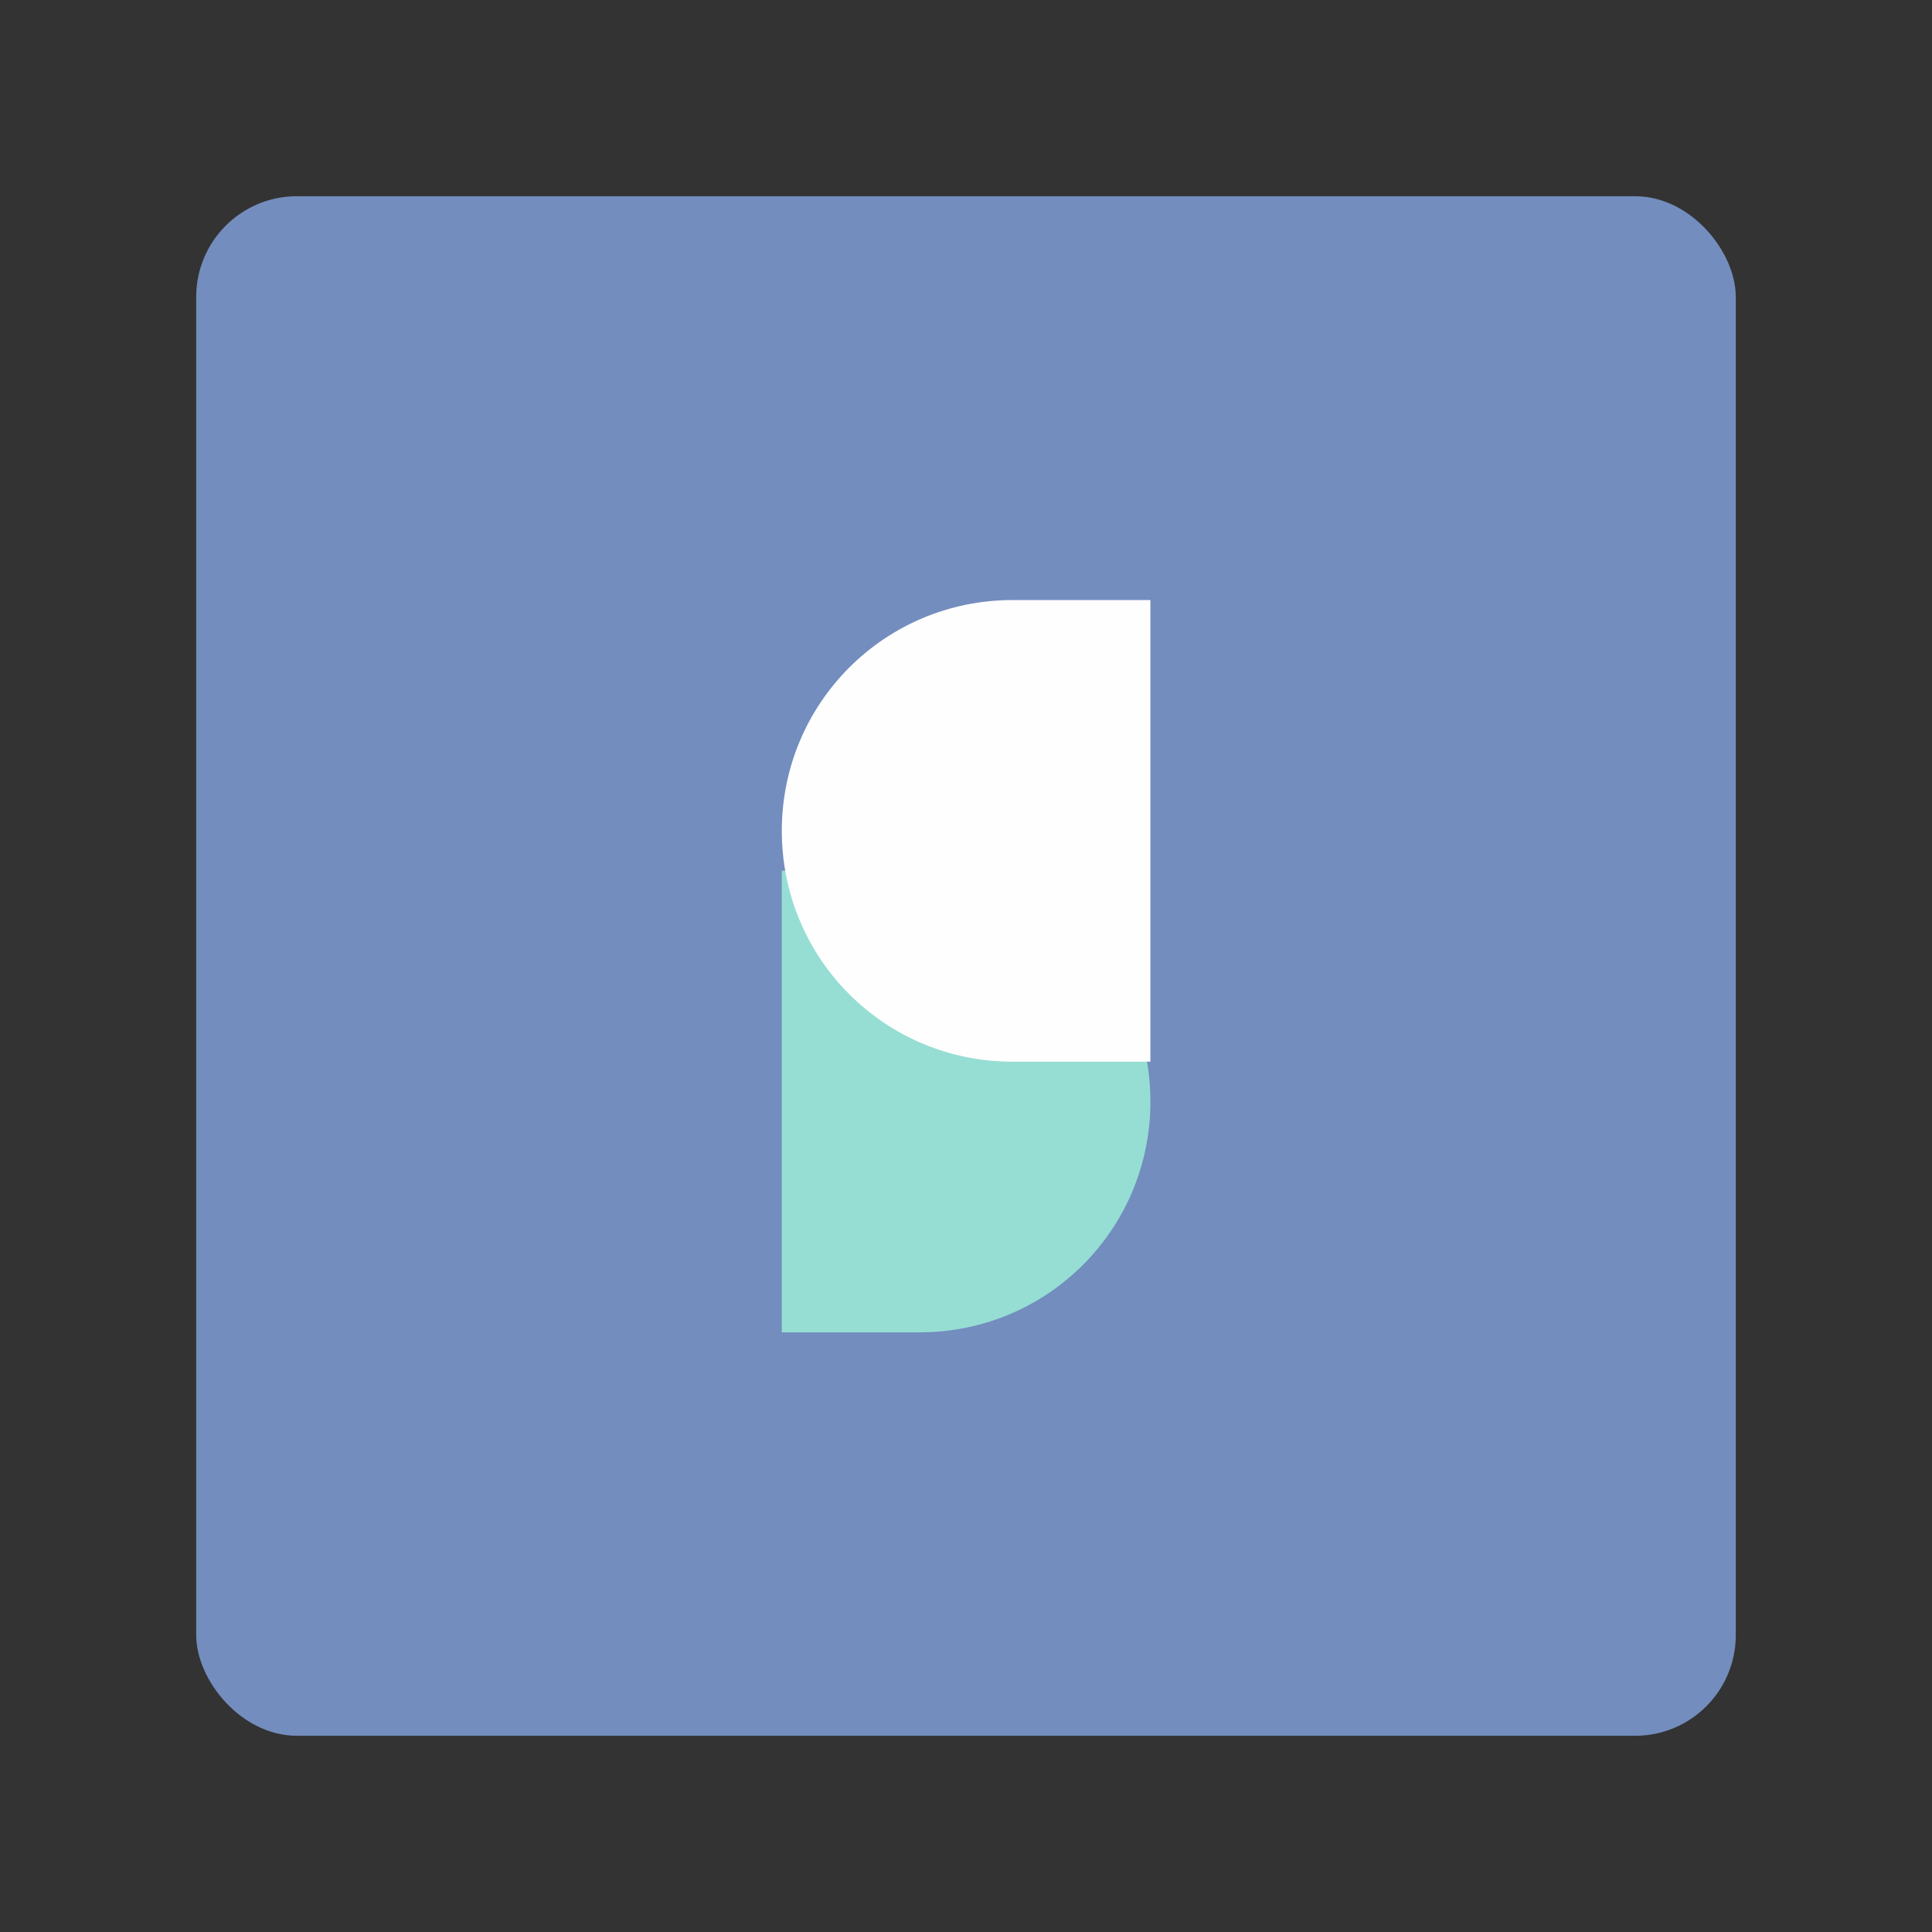 <?xml version="1.0" encoding="UTF-8" standalone="no"?>
<!-- Created with Inkscape (http://www.inkscape.org/) -->

<svg
   xmlns:dc="http://purl.org/dc/elements/1.1/"
   xmlns:cc="http://creativecommons.org/ns#"
   xmlns:rdf="http://www.w3.org/1999/02/22-rdf-syntax-ns#"
   xmlns:svg="http://www.w3.org/2000/svg"
   xmlns="http://www.w3.org/2000/svg"
   xmlns:sodipodi="http://sodipodi.sourceforge.net/DTD/sodipodi-0.dtd"
   xmlns:inkscape="http://www.inkscape.org/namespaces/inkscape"
   width="192"
   height="192"
   viewBox="0 0 192 192"
   id="svg2"
   version="1.1"
   inkscape:version="0.91 r13725"
   sodipodi:docname="sesame_shortcuts.svg">
  <rect x="0" y="0" width="192" height="192" fill="#333333" stroke="none"/>
  <defs
     id="defs4" />
  <sodipodi:namedview
     id="base"
     pagecolor="#ffffff"
     bordercolor="#666666"
     borderopacity="1.0"
     inkscape:pageopacity="0.0"
     inkscape:pageshadow="2"
     inkscape:zoom="0.35"
     inkscape:cx="-845.3803"
     inkscape:cy="328.37867"
     inkscape:document-units="px"
     inkscape:current-layer="layer2"
     showgrid="false"
     units="px"
     inkscape:window-width="1680"
     inkscape:window-height="996"
     inkscape:window-x="0"
     inkscape:window-y="28"
     inkscape:window-maximized="1" />
  <g
     inkscape:groupmode="layer"
     id="layer2"
     inkscape:label="Calque 1"
     style="display:inline">
    <g
       id="g4424">
      <rect
         id="rect4234"
         rx="10"
         y="19.5"
         x="19.5"
         height="153"
         width="153"
         style="fill:#738dbe;fill-rule:evenodd;stroke:none;fill-opacity:1" />
      <g
         transform="matrix(0.265,0,0,0.265,186.965,257.543)"
         id="g4272">
        <path
           id="path4228"
           d="m -360.672,-645.337 c 47.956,0 86.562,38.607 86.562,86.562 0,47.956 -38.607,86.562 -86.562,86.562 l -51.666,0 0,-173.125 51.666,0 z"
           style="opacity:1;fill:#96ded3;fill-opacity:1;stroke:none;stroke-width:7;stroke-linecap:round;stroke-linejoin:round;stroke-miterlimit:4;stroke-dasharray:none;stroke-opacity:1"
           inkscape:connector-curvature="0" />
        <path
           style="opacity:1;fill:#fefefe;fill-opacity:1;stroke:none;stroke-width:7;stroke-linecap:round;stroke-linejoin:round;stroke-miterlimit:4;stroke-dasharray:none;stroke-opacity:1"
           d="m -325.775,-746.832 c -47.956,0 -86.562,38.607 -86.562,86.562 0,47.956 38.607,86.562 86.562,86.562 l 51.666,0 0,-173.125 -51.666,0 z"
           id="rect4214"
           inkscape:connector-curvature="0" />
      </g>
    </g>
  </g>
</svg>
